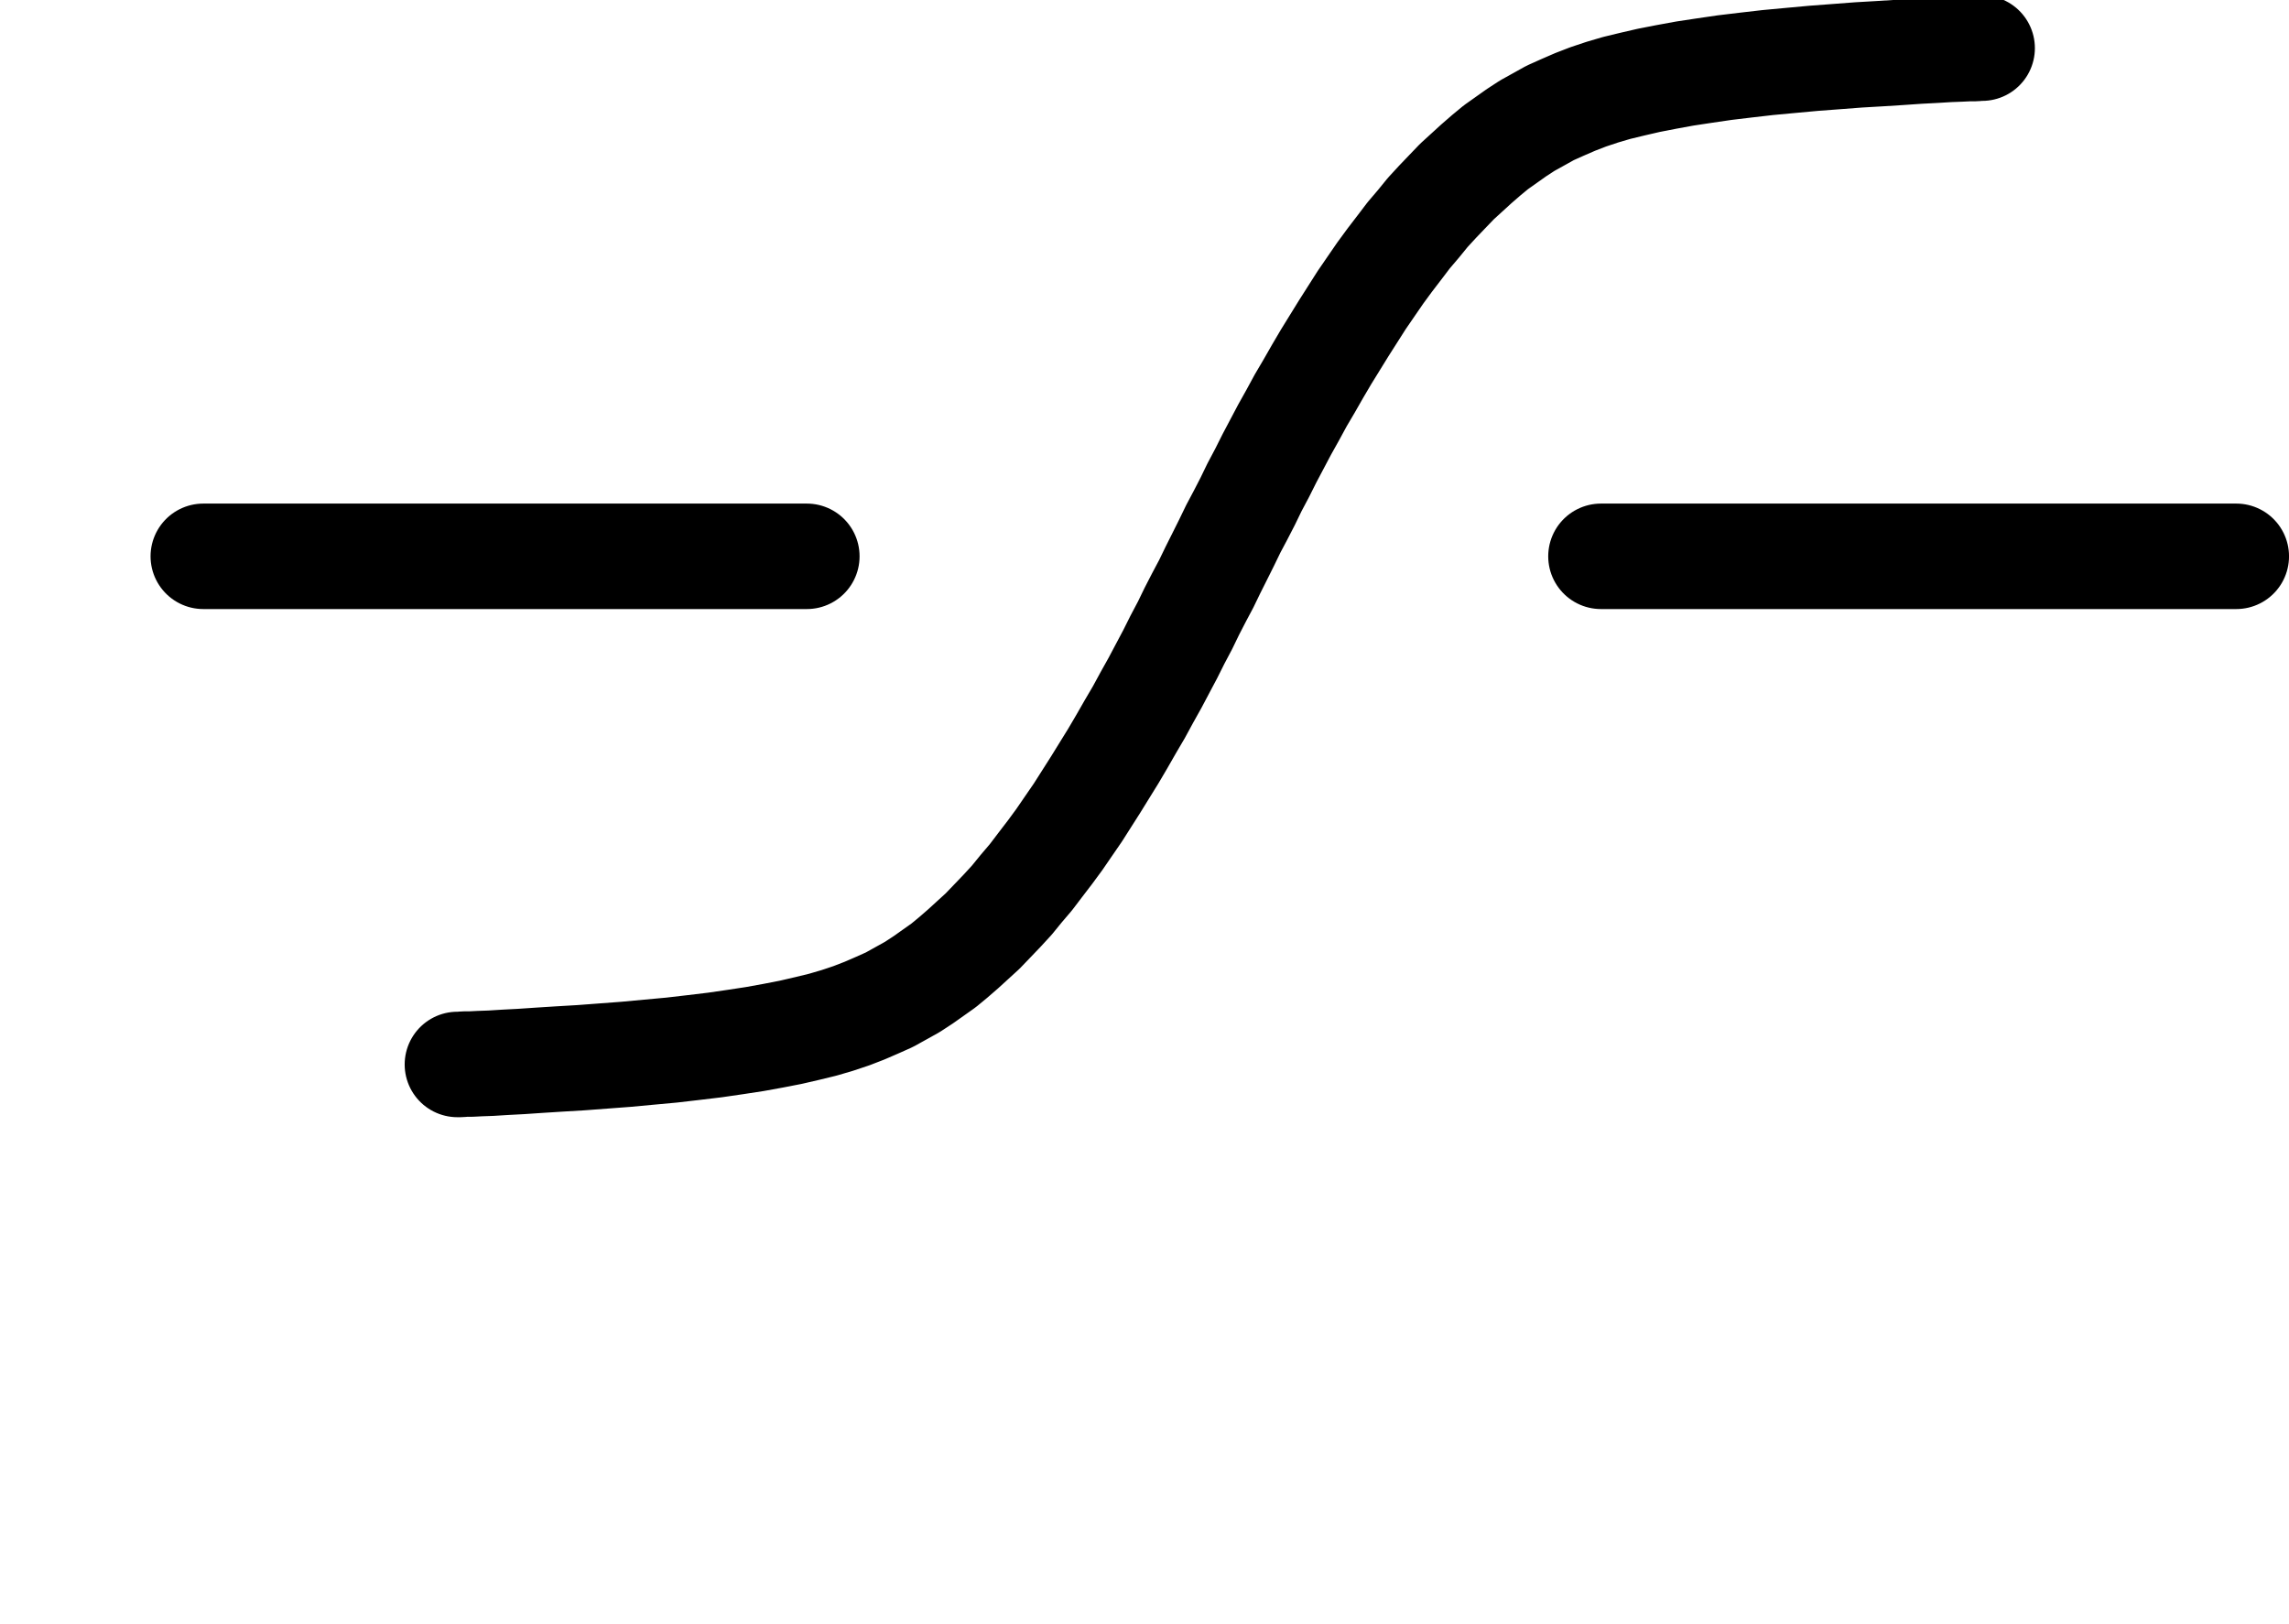 <?xml version="1.0"?>
<!-- Created by MetaPost 1.9991 on 2022.02.18:1311 -->
<svg version="1.1" xmlns="http://www.w3.org/2000/svg" xmlns:xlink="http://www.w3.org/1999/xlink" width="94.689" height="67.19" viewBox="0 0 94.689 67.19">
<!-- Original BoundingBox: 6.227844 20.777145 94.689453 67.189774 -->
  <path d="M8.41 23.017L33.376 23.017" style="stroke:rgb(0%,0%,0%); stroke-width: 4.364;stroke-linecap: round;stroke-linejoin: round;stroke-miterlimit: 10;fill: none;"></path>
  <path d="M66.227 23.017L92.508 23.017" style="stroke:rgb(0%,0%,0%); stroke-width: 4.364;stroke-linecap: round;stroke-linejoin: round;stroke-miterlimit: 10;fill: none;"></path>
  <path d="M18.922 44.041L18.957 44.041L19.044 44.041L19.22 44.024L19.483 44.024L19.833 44.006L20.306 43.989L20.884 43.953L21.55 43.918L22.321 43.866L23.144 43.814L24.038 43.761L24.967 43.691L25.895 43.621L26.841 43.533L27.787 43.446L28.698 43.34L29.574 43.235L30.415 43.113L31.221 42.99L31.992 42.85L32.711 42.71L33.394 42.552L34.042 42.394L34.638 42.219L35.216 42.026L35.759 41.816L36.285 41.588L36.793 41.361L37.266 41.098L37.739 40.835L38.194 40.537L38.615 40.239L39.035 39.941L39.438 39.608L39.841 39.258L40.244 38.89L40.647 38.522L41.05 38.102L41.453 37.681L41.856 37.243L42.241 36.77L42.644 36.297L43.03 35.789L43.433 35.263L43.819 34.738L44.204 34.177L44.589 33.617L44.957 33.038L45.325 32.46L45.693 31.864L46.061 31.269L46.411 30.673L46.762 30.06L47.112 29.464L47.445 28.851L47.778 28.255L48.093 27.66L48.409 27.064L48.707 26.468L49.022 25.872L49.302 25.294L49.6 24.716L49.898 24.155L50.178 23.577L50.459 23.017L50.739 22.456L51.019 21.878L51.317 21.317L51.615 20.739L51.895 20.161L52.211 19.565L52.509 18.97L52.824 18.374L53.139 17.778L53.472 17.182L53.805 16.569L54.155 15.974L54.506 15.36L54.856 14.765L55.224 14.169L55.592 13.573L55.96 12.995L56.328 12.417L56.713 11.856L57.099 11.295L57.484 10.77L57.887 10.244L58.273 9.736L58.676 9.263L59.061 8.79L59.464 8.352L59.867 7.931L60.27 7.511L60.673 7.143L61.076 6.775L61.479 6.425L61.882 6.092L62.303 5.794L62.723 5.496L63.178 5.199L63.652 4.936L64.124 4.673L64.633 4.445L65.158 4.217L65.702 4.007L66.28 3.814L66.875 3.639L67.523 3.482L68.207 3.324L68.925 3.184L69.696 3.043L70.502 2.921L71.343 2.798L72.219 2.693L73.13 2.588L74.076 2.5L75.022 2.413L75.951 2.343L76.879 2.272L77.773 2.22L78.596 2.168L79.367 2.115L80.033 2.08L80.611 2.045L81.084 2.027L81.435 2.01L81.698 2.01L81.873 1.992L81.96 1.992L81.995 1.992" style="stroke:rgb(0%,0%,0%); stroke-width: 4.364;stroke-linecap: round;stroke-linejoin: round;stroke-miterlimit: 10;fill: none;"></path>
</svg>
